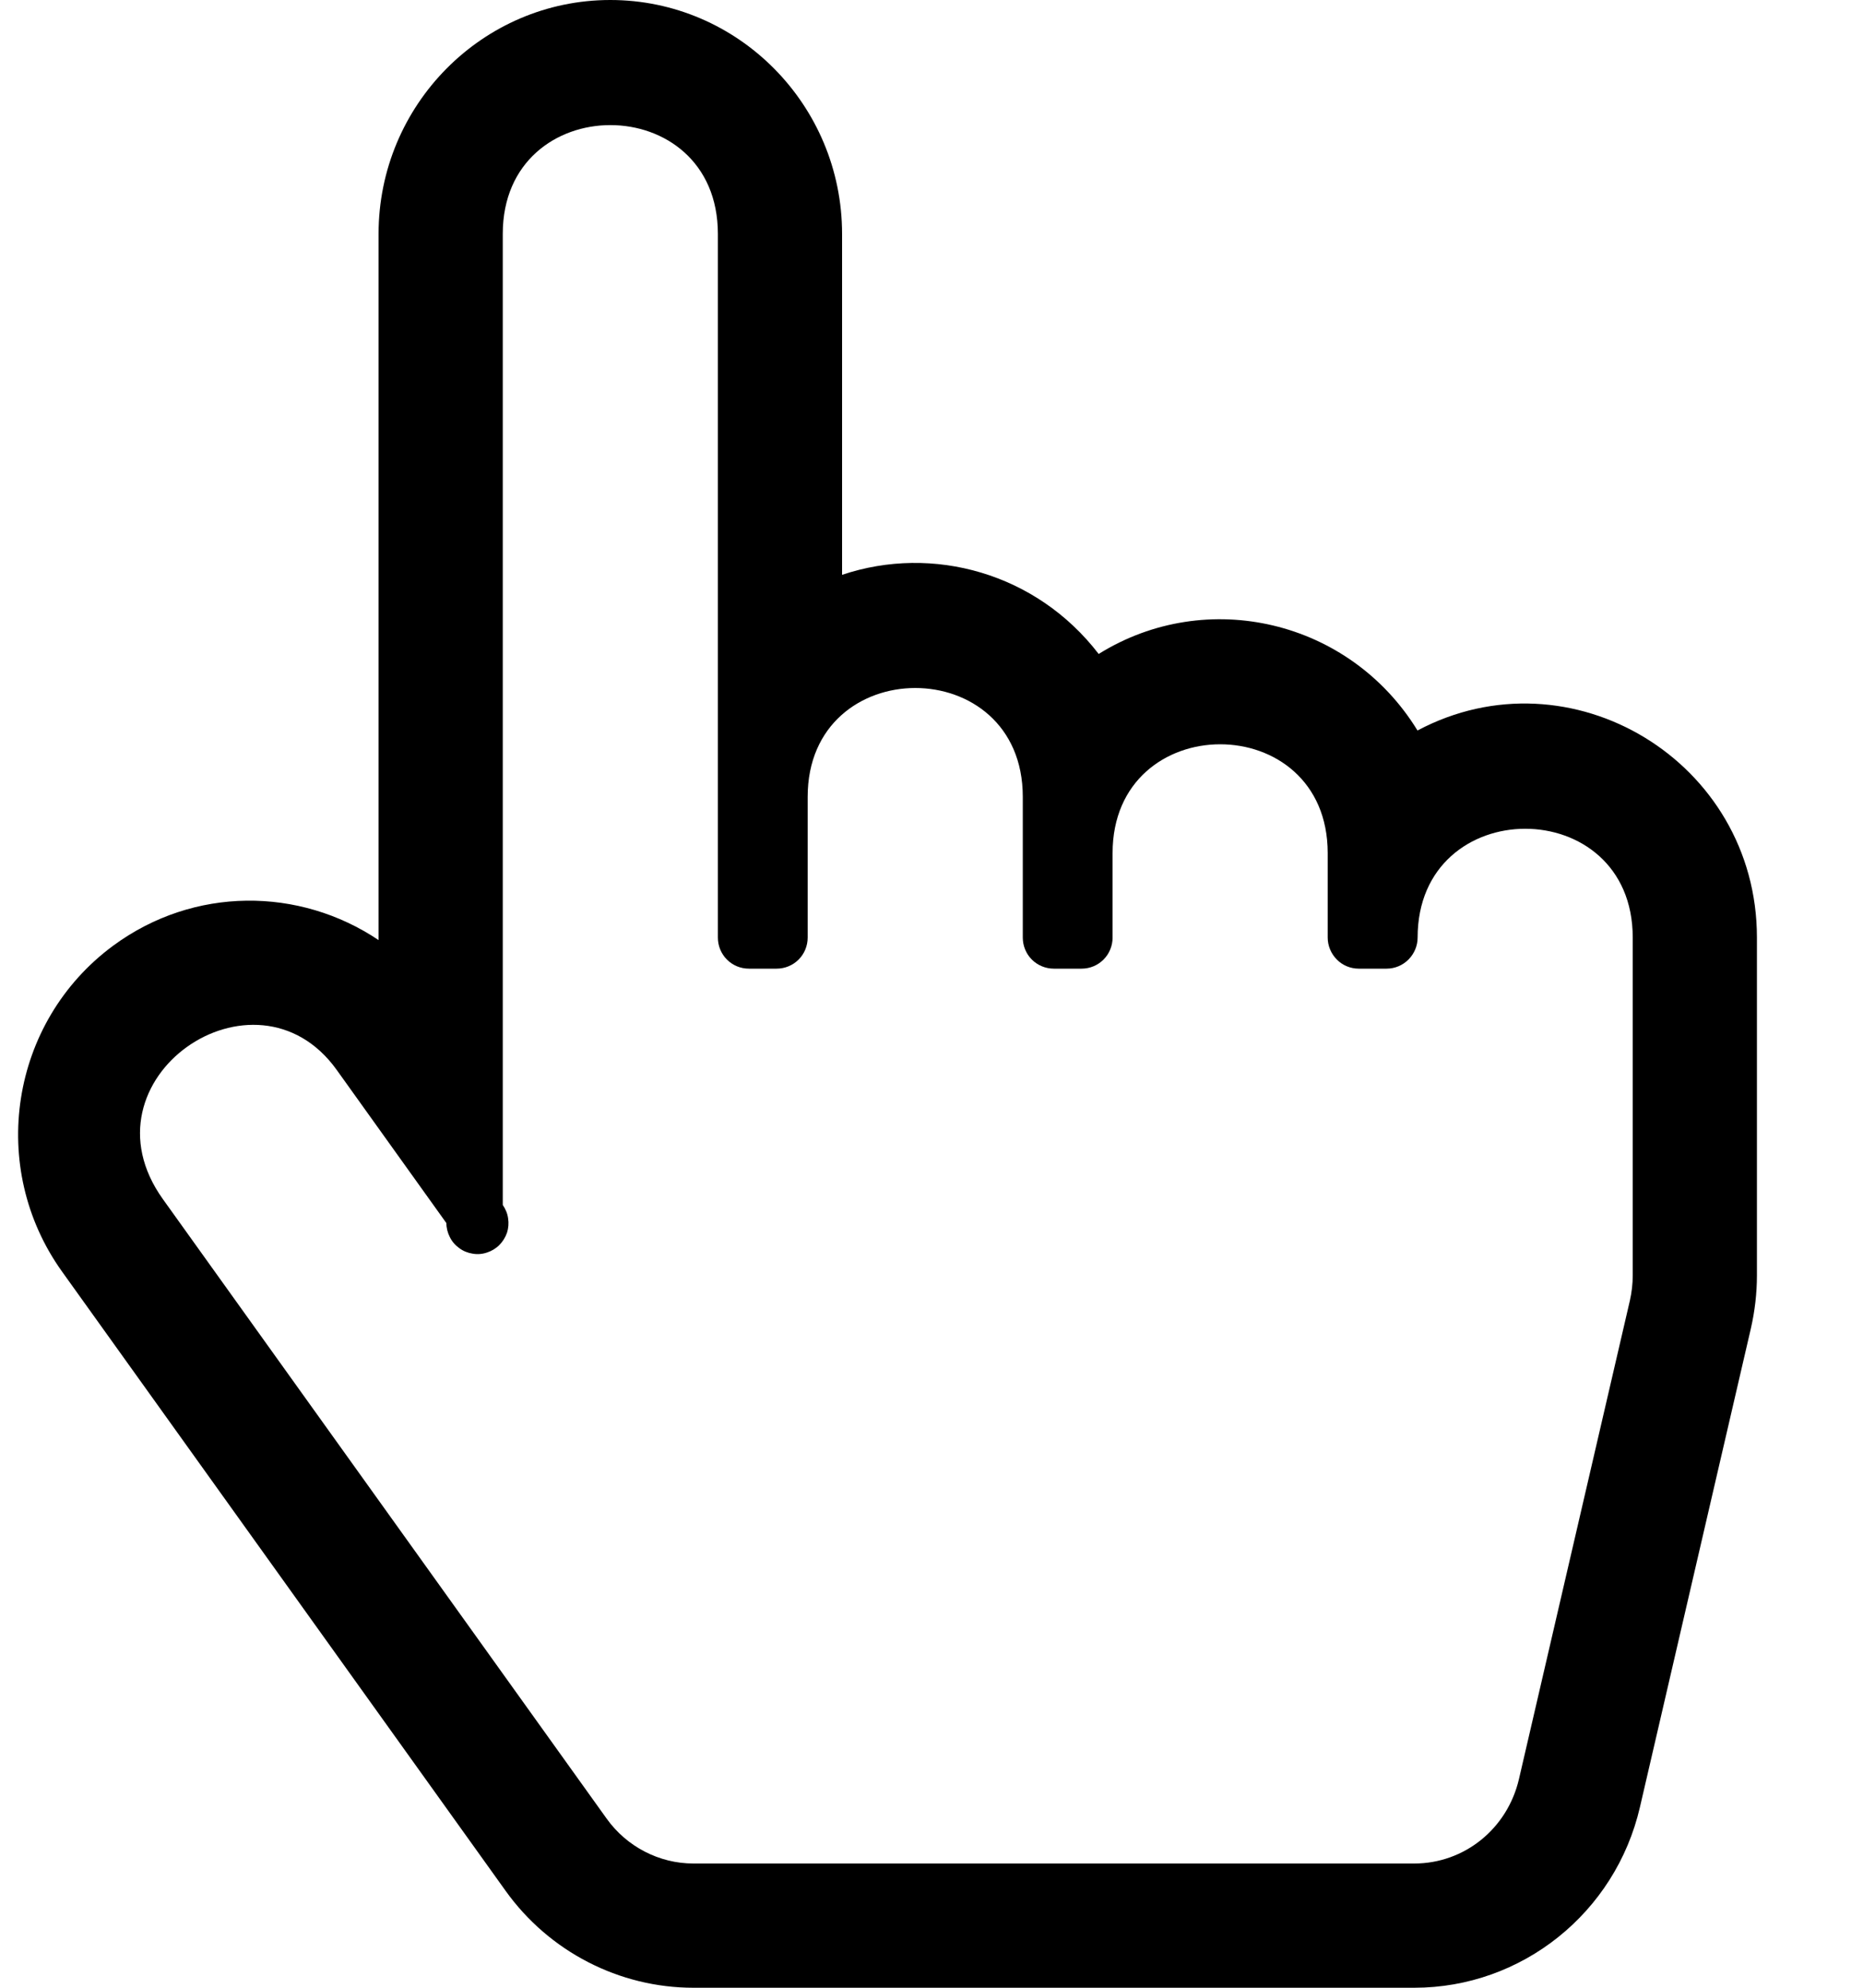 <svg width="15" height="16" viewBox="0 0 15 16" fill="none" xmlns="http://www.w3.org/2000/svg">
<path d="M11.413 5.88C10.867 4.99 9.716 4.722 8.846 5.264C8.347 4.614 7.512 4.381 6.78 4.627V1.883C6.78 0.845 5.943 0 4.914 0C3.885 0 3.048 0.845 3.048 1.883V7.567C2.412 7.14 1.561 7.133 0.91 7.613C0.081 8.226 -0.101 9.397 0.5 10.236L4.071 15.22C4.421 15.709 4.986 16 5.583 16H11.387C12.253 16 13.007 15.397 13.204 14.546L14.097 10.694C14.129 10.554 14.146 10.41 14.146 10.266V7.547C14.146 6.129 12.645 5.225 11.413 5.88ZM2.711 8.612L3.594 9.845C3.594 9.884 3.604 9.923 3.622 9.958C3.639 9.993 3.665 10.023 3.697 10.046C3.729 10.07 3.766 10.085 3.805 10.091C3.843 10.098 3.883 10.095 3.921 10.082C3.958 10.07 3.992 10.05 4.02 10.022C4.048 9.994 4.069 9.96 4.082 9.923C4.094 9.886 4.097 9.846 4.091 9.807C4.086 9.768 4.07 9.731 4.048 9.699V1.883C4.048 0.716 5.78 0.714 5.78 1.883V7.547C5.78 7.613 5.806 7.677 5.853 7.724C5.9 7.771 5.963 7.797 6.03 7.797H6.253C6.319 7.797 6.383 7.771 6.43 7.724C6.477 7.677 6.503 7.613 6.503 7.547V6.414C6.503 5.247 8.235 5.245 8.235 6.414V7.547C8.235 7.613 8.261 7.677 8.308 7.724C8.355 7.771 8.419 7.797 8.485 7.797H8.708C8.775 7.797 8.838 7.771 8.885 7.724C8.932 7.677 8.958 7.613 8.958 7.547V6.867C8.958 5.7 10.69 5.698 10.69 6.867V7.547C10.69 7.613 10.717 7.677 10.764 7.724C10.81 7.771 10.874 7.797 10.94 7.797H11.164C11.23 7.797 11.293 7.771 11.34 7.724C11.387 7.677 11.414 7.613 11.414 7.547C11.414 6.38 13.146 6.378 13.146 7.547V10.266C13.146 10.334 13.138 10.402 13.123 10.469L12.23 14.32C12.137 14.72 11.79 15 11.387 15H5.583C5.308 15 5.046 14.865 4.884 14.638L1.312 9.653C0.618 8.685 2.056 7.698 2.711 8.612Z" fill="black"/>
</svg>
